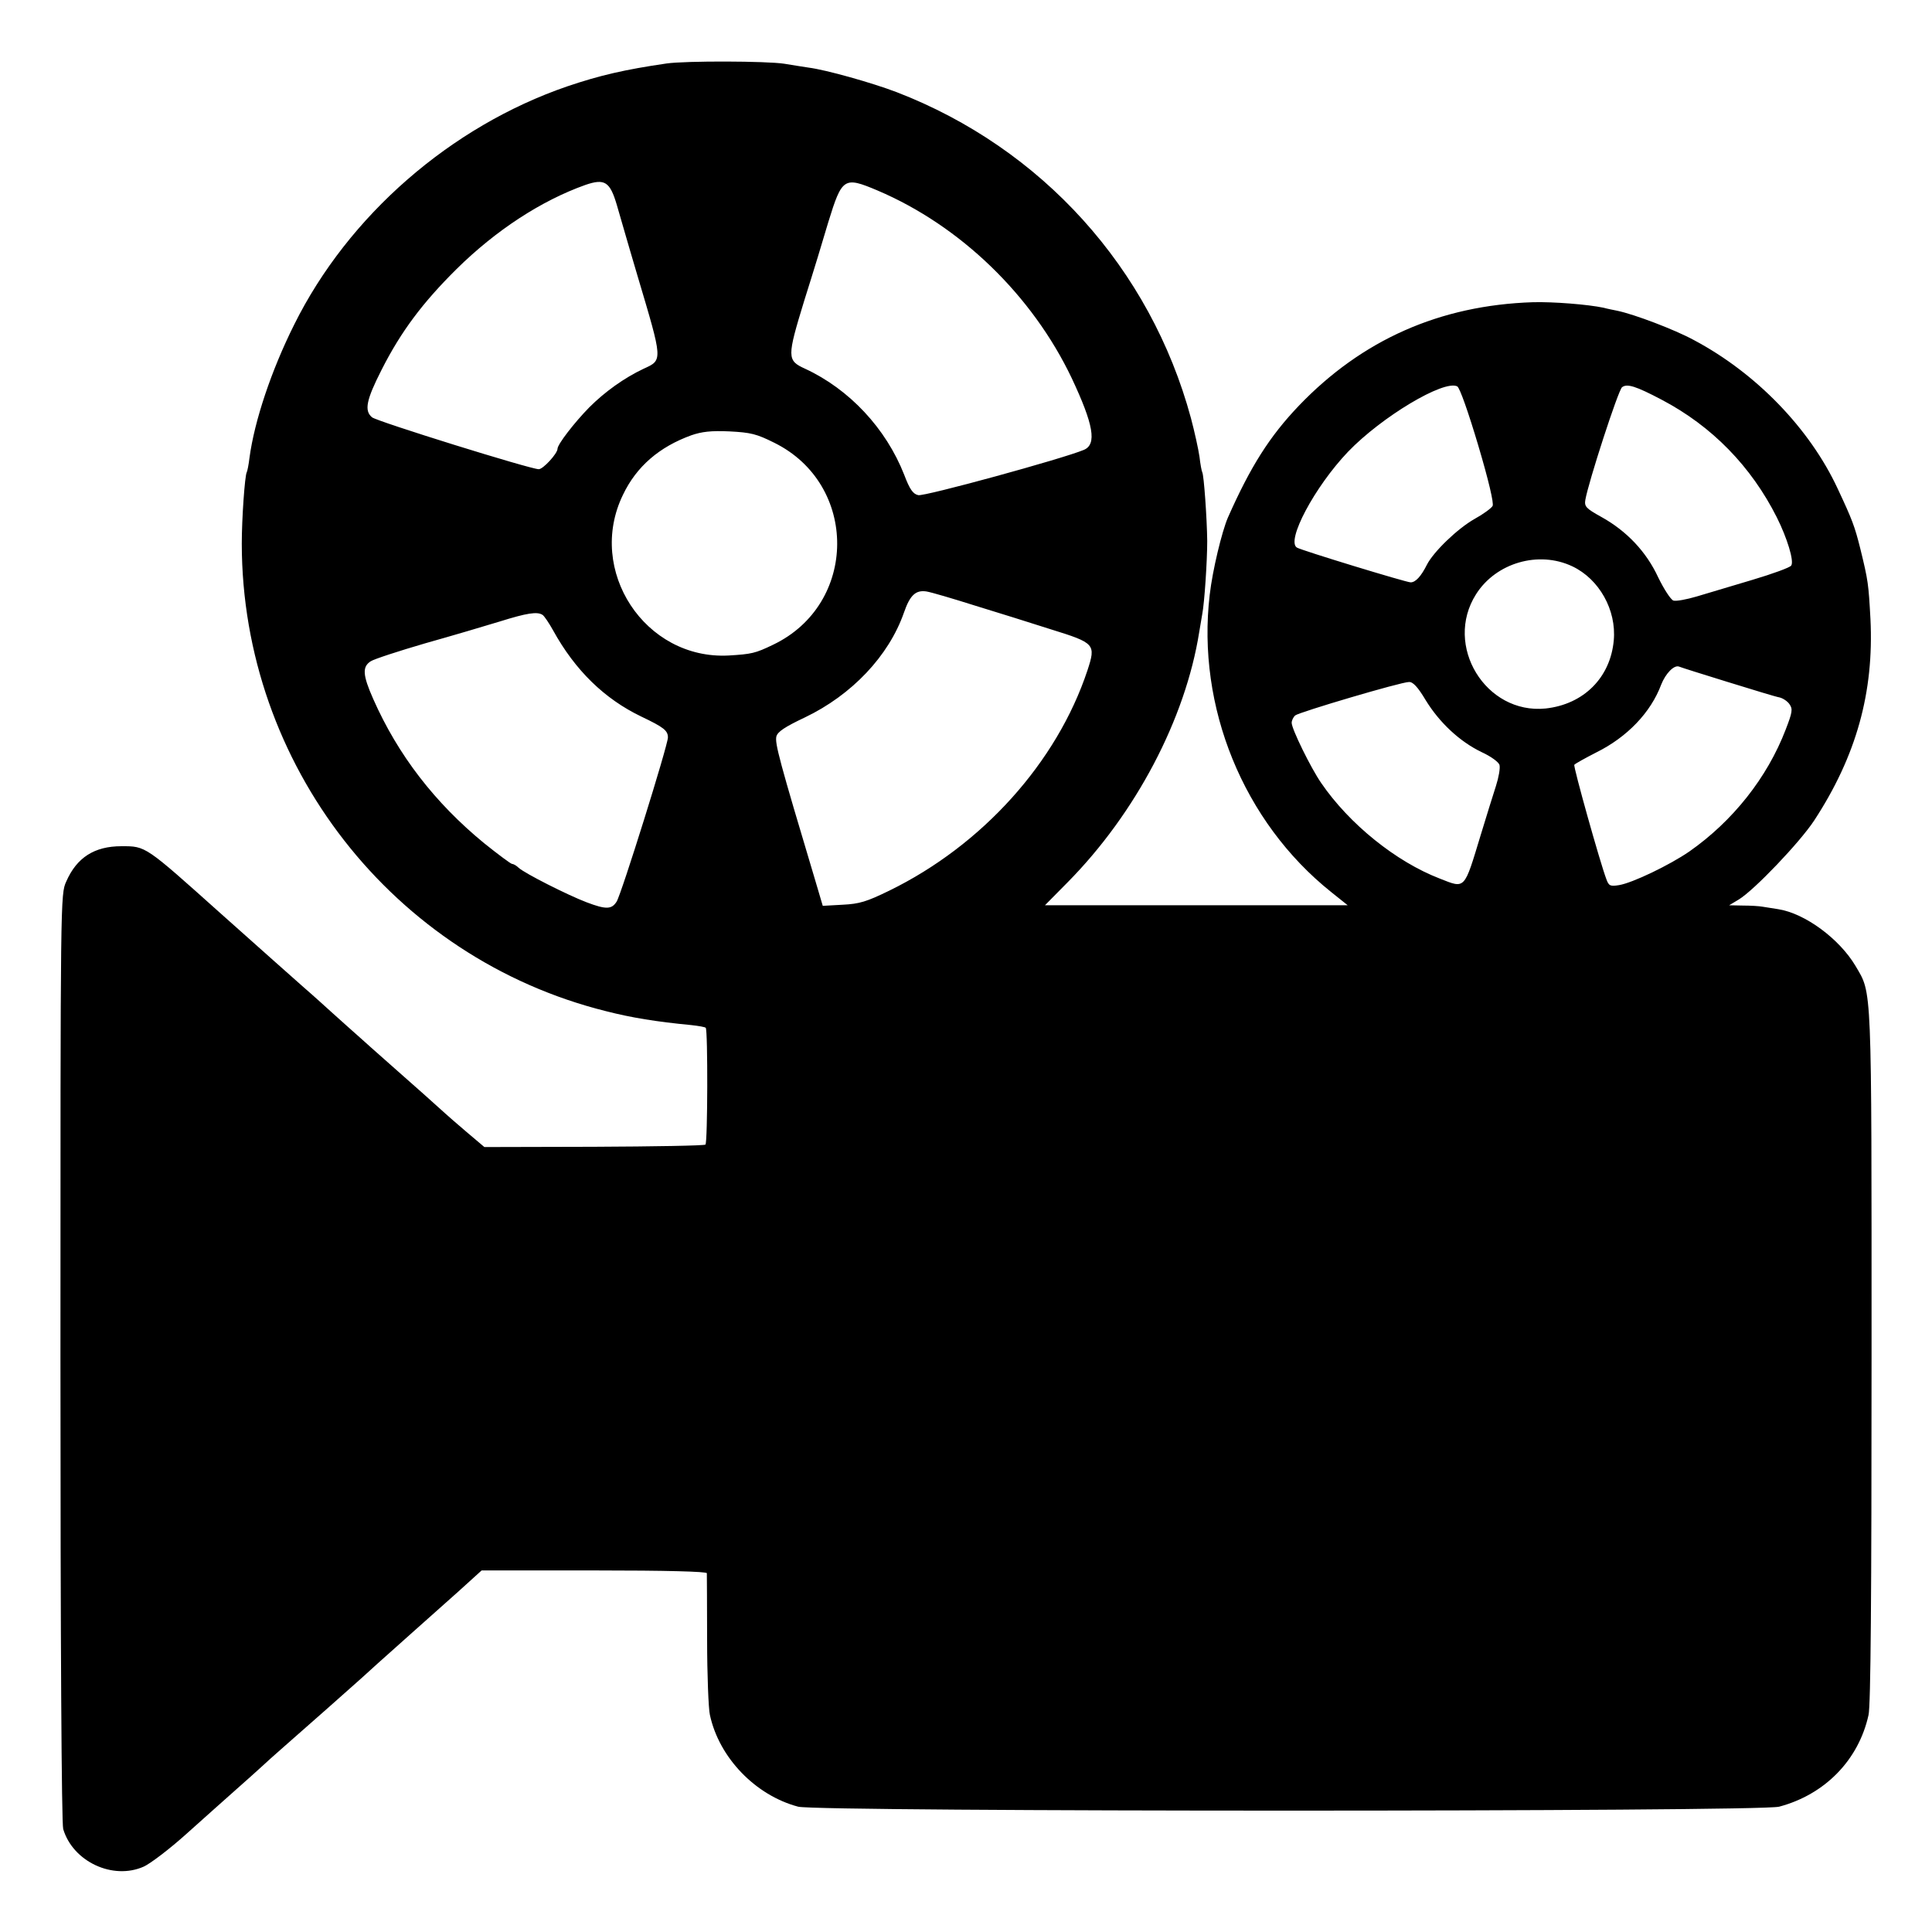 <svg version="1" xmlns="http://www.w3.org/2000/svg" width="933.333" height="933.333" viewBox="0 0 700 700"><path d="M241.5 23c-15.1 2.2-24.2 4.3-36 8.3-42.2 14.5-79.3 46.8-98.9 86.3-8.3 16.6-14.4 34.9-16.2 48.2-.3 2.6-.8 5-1 5.3-.7 1.2-1.8 16.8-1.8 25.9.1 80 54.8 150.2 132.1 169.4 9 2.3 18.1 3.8 30.7 5 2.7.3 5.1.7 5.3 1 .8.8.7 41.6-.1 42.3-.4.4-18.5.7-40.4.8l-39.7.1-6.5-5.5c-3.6-3.1-7-6-7.6-6.6-5-4.5-10.1-9.1-17.4-15.5-4.6-4.1-9-8-9.6-8.5-.6-.6-4.4-3.9-8.4-7.5s-8.5-7.6-10-9c-1.5-1.4-4.3-3.8-6.1-5.4-3.4-3-15.9-14.1-29.9-26.6-27.6-24.7-27.1-24.4-36-24.4-9.8 0-16.2 4.1-20 12.8-2.1 4.6-2.1 5.3-2.1 172.4 0 102.9.4 169 1 170.9 3.5 11.8 18 18.6 29.2 13.6 2.4-1.1 9.4-6.4 15.5-11.9 6-5.4 14-12.5 17.7-15.8 3.6-3.2 7.9-7 9.5-8.5 1.5-1.4 4.6-4.2 6.9-6.2 7.9-6.9 28.8-25.4 29.3-25.9.7-.7 8.5-7.7 18.5-16.6 4.4-3.9 11.8-10.5 16.5-14.7l8.5-7.7h40.8c26.4 0 40.7.4 40.8 1 0 .5.1 11.4.1 24.1 0 12.7.5 25 1 27.2 3.3 15.5 16.5 29.2 32 33.3 7.3 1.9 348.2 1.9 355.4 0 16.6-4.4 28.8-16.9 32.4-33.2.8-3.4 1.1-42.8 1.1-129.9 0-136.8.2-131.2-5.8-141.5-5.8-9.8-18.3-19.1-28.1-20.6-2-.3-4.6-.7-5.7-.9-1.1-.2-4.2-.4-7-.4l-5-.1 3.5-2.1c5.6-3.4 22.1-20.7 27.3-28.6 15.3-23.4 21.7-46.5 20.4-73-.7-12.7-.8-13.8-3.7-25.6-2-8-2.9-10.4-8.2-21.7-10.1-21.7-29.5-41.8-52.1-53.8-7-3.8-21.5-9.3-27.7-10.6-1.4-.3-3.6-.7-5-1.1-5.7-1.2-18.2-2.2-25.6-2-33.7 1.1-61.9 13.6-84.8 37.5-10.6 11.1-17.5 22-25.7 40.5-2.2 5.1-5.6 19.2-6.6 28-4.8 40.6 12.2 82.3 44 107.7l6 4.8H378.6l8.2-8.3c24.7-25 42.7-59.2 47.7-90.7.4-2.5.9-5.4 1.1-6.5.8-4.1 1.8-19.2 1.8-26.5-.1-8.2-1.2-23.9-1.8-24.9-.2-.3-.7-2.9-1-5.6-.4-2.8-1.8-9.1-3.1-14-14.7-54.3-54-97.8-106.6-118.1-8.9-3.4-25.6-8.1-31.9-8.9-1.9-.3-5.9-.9-8.8-1.4-6.4-1-35.6-1.1-42.7-.1zm-18 51.3c1 3.4 2.4 8.2 3.1 10.7.7 2.5 2.7 9.2 4.4 15 9.2 30.9 9.2 30.4 2.2 33.6-7 3.3-14 8.3-19.7 14-5.4 5.5-11.5 13.4-11.5 15 0 1.7-5.2 7.4-6.8 7.4-3 0-58.6-17.3-60.4-18.8-2.9-2.4-2.1-6.3 3.5-17.3 7-13.8 14.8-24.2 27.1-36.4 14.3-14.1 30.7-24.8 46.7-30.5 7-2.4 8.9-1.2 11.4 7.3zm94.4-5.3c30.1 12.8 56.1 38 70.4 68 7.9 16.8 9.2 24 4.4 26-7.6 3.2-58 17-60 16.4-1.9-.4-3.1-2.1-5.1-7.4-6.6-16.8-19.9-31-35.9-38.4-6.6-3-6.6-4.1-.3-24.7 3.2-10.1 7.1-22.9 8.7-28.4 5-16.2 5.7-16.6 17.8-11.5zm217.7 92.4c3.8 12.8 5.7 21 5.2 21.9-.4.8-3.4 3-6.5 4.7-6.2 3.5-14.9 11.9-17.3 16.6-2.1 4.2-4.1 6.4-5.9 6.4-1.6 0-39.6-11.6-41.2-12.6-4-2.4 6.4-22 18.5-34.7 12.2-12.7 34.8-26.2 39.6-23.7.9.5 4 9.3 7.6 21.4zm66.4-16.6c18.3 9.6 32.5 24.2 41.8 42.7 3.7 7.4 6.3 15.8 5.2 17.4-.4.7-6.7 3-14.1 5.2-7.4 2.2-16.4 4.9-20.1 6-3.7 1.1-7.5 1.8-8.5 1.5-1-.4-3.4-4.1-5.5-8.4-4.3-9.3-11.4-16.8-20.6-21.9-5.6-3.1-6.2-3.8-5.8-6.2 1.1-6.4 11.9-39.7 13.3-40.8 1.8-1.4 5-.4 14.3 4.5zm-321.5 15.6c30.6 15.1 30.4 58.5-.4 73.2-6.4 3.1-7.8 3.4-16.1 3.9-30.3 1.6-51.6-30.8-38.3-58.2 4.9-10.3 13.2-17.4 24.8-21.6 3.8-1.3 7.1-1.7 13.8-1.4 7.7.4 9.8.9 16.2 4.1zm289.2 44.8c9.7 4.6 16 15.8 15 26.8-1.2 13.5-10.9 23.2-24.7 24.7-21.7 2.2-37-22.8-25.2-41.4 7.2-11.4 22.7-15.9 34.9-10.1zm-216.5 14.2c7.9 2.4 20.3 6.3 27.5 8.6 16.1 5 16.4 5.4 13.3 14.9-11.1 33.4-38.2 63.4-71.8 79.8-8.2 4-10.8 4.8-16.9 5.1l-7.2.4-2.6-8.8c-13.2-44.1-14.8-50.1-14.2-52.6.5-1.7 3-3.4 10.4-6.9 16.9-8.1 30.3-22.2 35.8-37.9 2.2-6.4 4.3-8.3 8.2-7.7 1.8.3 9.6 2.6 17.5 5.1zm-156.6 3.4c.6.4 2.3 2.9 3.8 5.6 8 14.5 18.6 24.8 31.9 31.2 8.2 3.9 9.7 5.1 9.7 7.6 0 2.8-16.9 56.9-18.6 59.5-1.8 2.8-3.8 2.9-10.9.2-6.6-2.5-22.3-10.4-24.6-12.5-.8-.8-1.9-1.4-2.4-1.4-.4 0-5-3.4-10.1-7.5-17.8-14.6-31.2-31.9-40.2-52.3-3.8-8.6-4-11.6-.9-13.6 1.2-.8 10.1-3.7 19.7-6.5 9.6-2.7 21.8-6.3 27-7.9 9.9-3.1 13.7-3.7 15.6-2.4zM626 247.1c9.1 2.8 17.5 5.4 18.8 5.6 1.2.3 2.9 1.4 3.6 2.5 1.2 1.7 1 2.9-1.4 9.1-6.7 17.5-19.2 33.2-34.9 44.2-7.1 4.9-20.6 11.4-25.5 12.2-3.2.5-3.7.3-4.6-2.2-2.3-6.1-12-40.7-11.6-41.4.3-.4 3.9-2.4 8-4.5 11.1-5.5 19.7-14.4 23.5-24.6 1.6-4 4.6-7.1 6.4-6.5.7.3 8.6 2.8 17.7 5.6zm-109.5 6.5c5 8.2 12.4 15.1 20.3 18.9 3.5 1.6 6.3 3.7 6.5 4.7.3 1.1-.3 4.5-1.3 7.6-1 3.1-3.5 11.1-5.5 17.7-6.1 20.1-5.5 19.5-14.9 15.8-15.8-6.1-32.7-19.7-42.9-34.6-3.8-5.5-10.7-19.6-10.7-21.8 0-.9.6-2.1 1.3-2.7 1.5-1.2 38.3-12.1 41.2-12.1 1.4-.1 3.2 1.8 6 6.5z"/></svg>